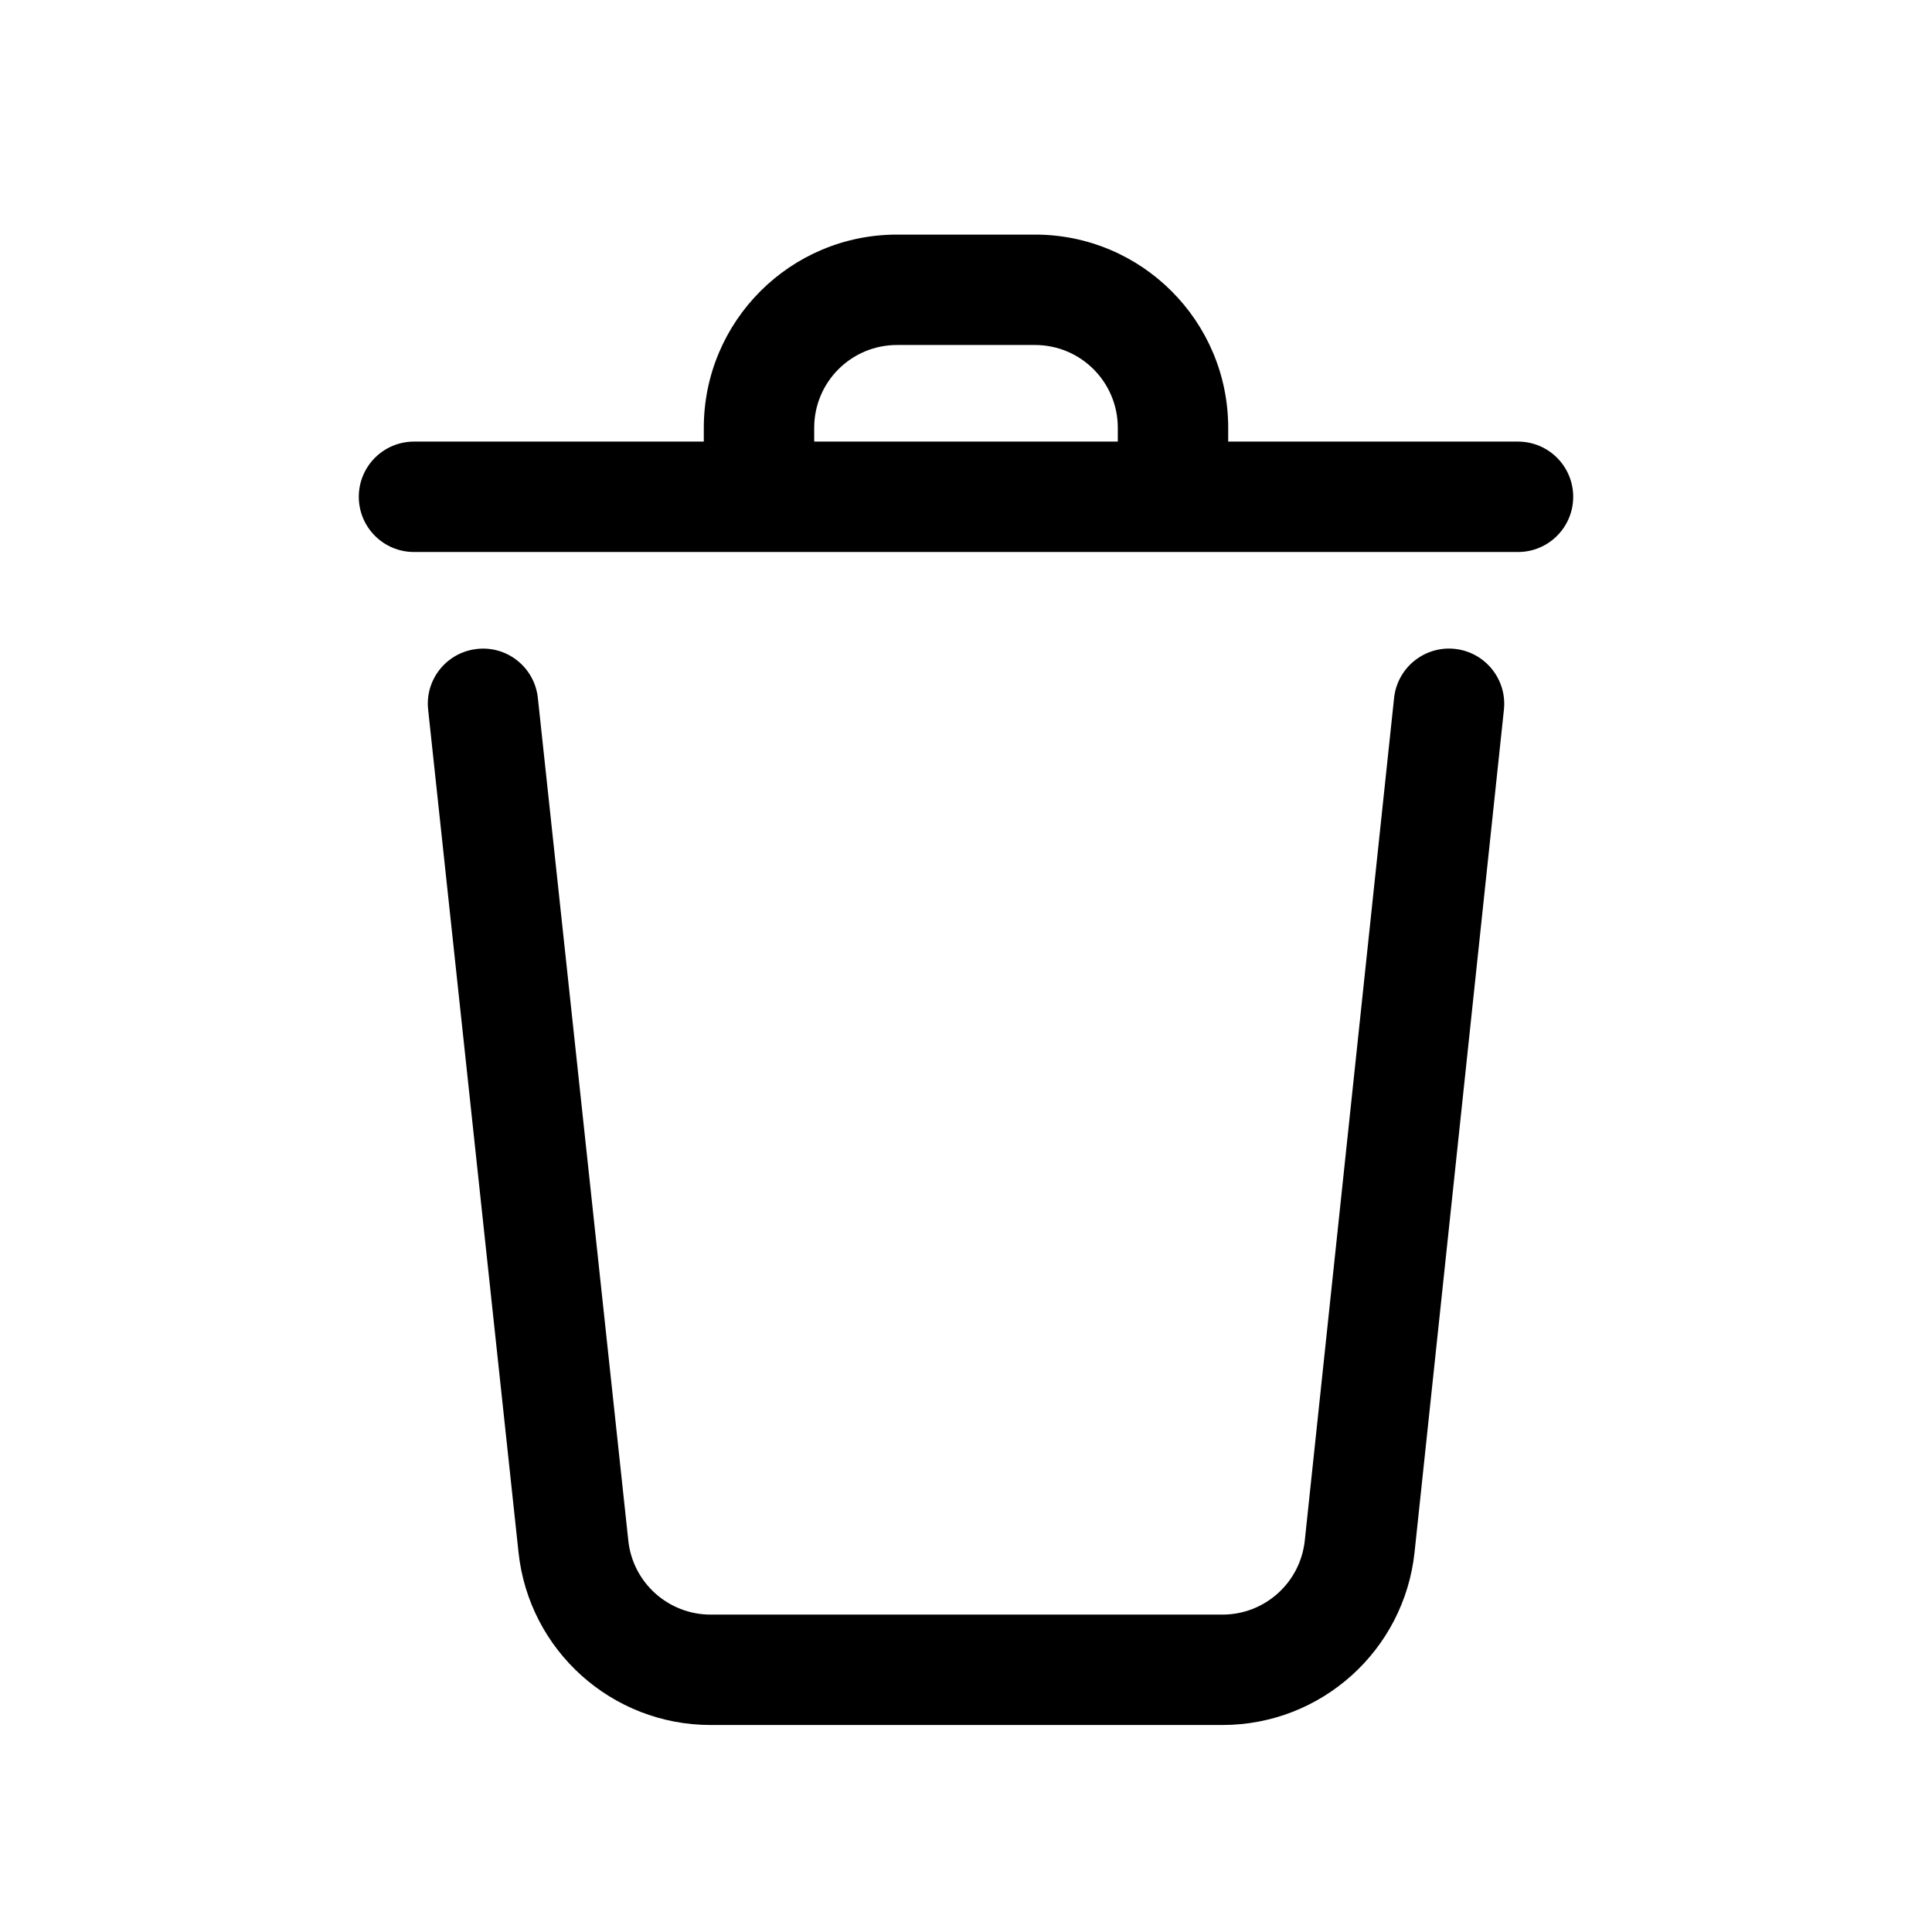 <svg width="28" height="28" viewBox="0 0 28 28" fill="none" xmlns="http://www.w3.org/2000/svg">
<path fill-rule="evenodd" clip-rule="evenodd" d="M10.2 6.2C10.2 4.654 11.454 3.4 13 3.4H15C16.546 3.4 17.8 4.654 17.8 6.2V6.4H22C22.442 6.4 22.8 6.758 22.8 7.2C22.8 7.642 22.442 8 22 8H6C5.558 8 5.2 7.642 5.2 7.2C5.2 6.758 5.558 6.4 6 6.4H10.2V6.2ZM16.2 6.2V6.4H11.8V6.2C11.8 5.537 12.337 5 13 5H15C15.663 5 16.2 5.537 16.2 6.2ZM7.795 10.115C7.748 9.675 7.354 9.357 6.915 9.405C6.475 9.452 6.157 9.846 6.205 10.285L7.515 22.499C7.667 23.921 8.868 25 10.299 25H17.717C19.149 25 20.35 23.919 20.501 22.495L21.796 10.284C21.842 9.845 21.524 9.451 21.084 9.404C20.645 9.358 20.251 9.676 20.204 10.116L18.91 22.326C18.845 22.937 18.331 23.4 17.717 23.4H10.299C9.686 23.4 9.171 22.938 9.106 22.328L7.795 10.115Z" fill="black"/>
</svg>
